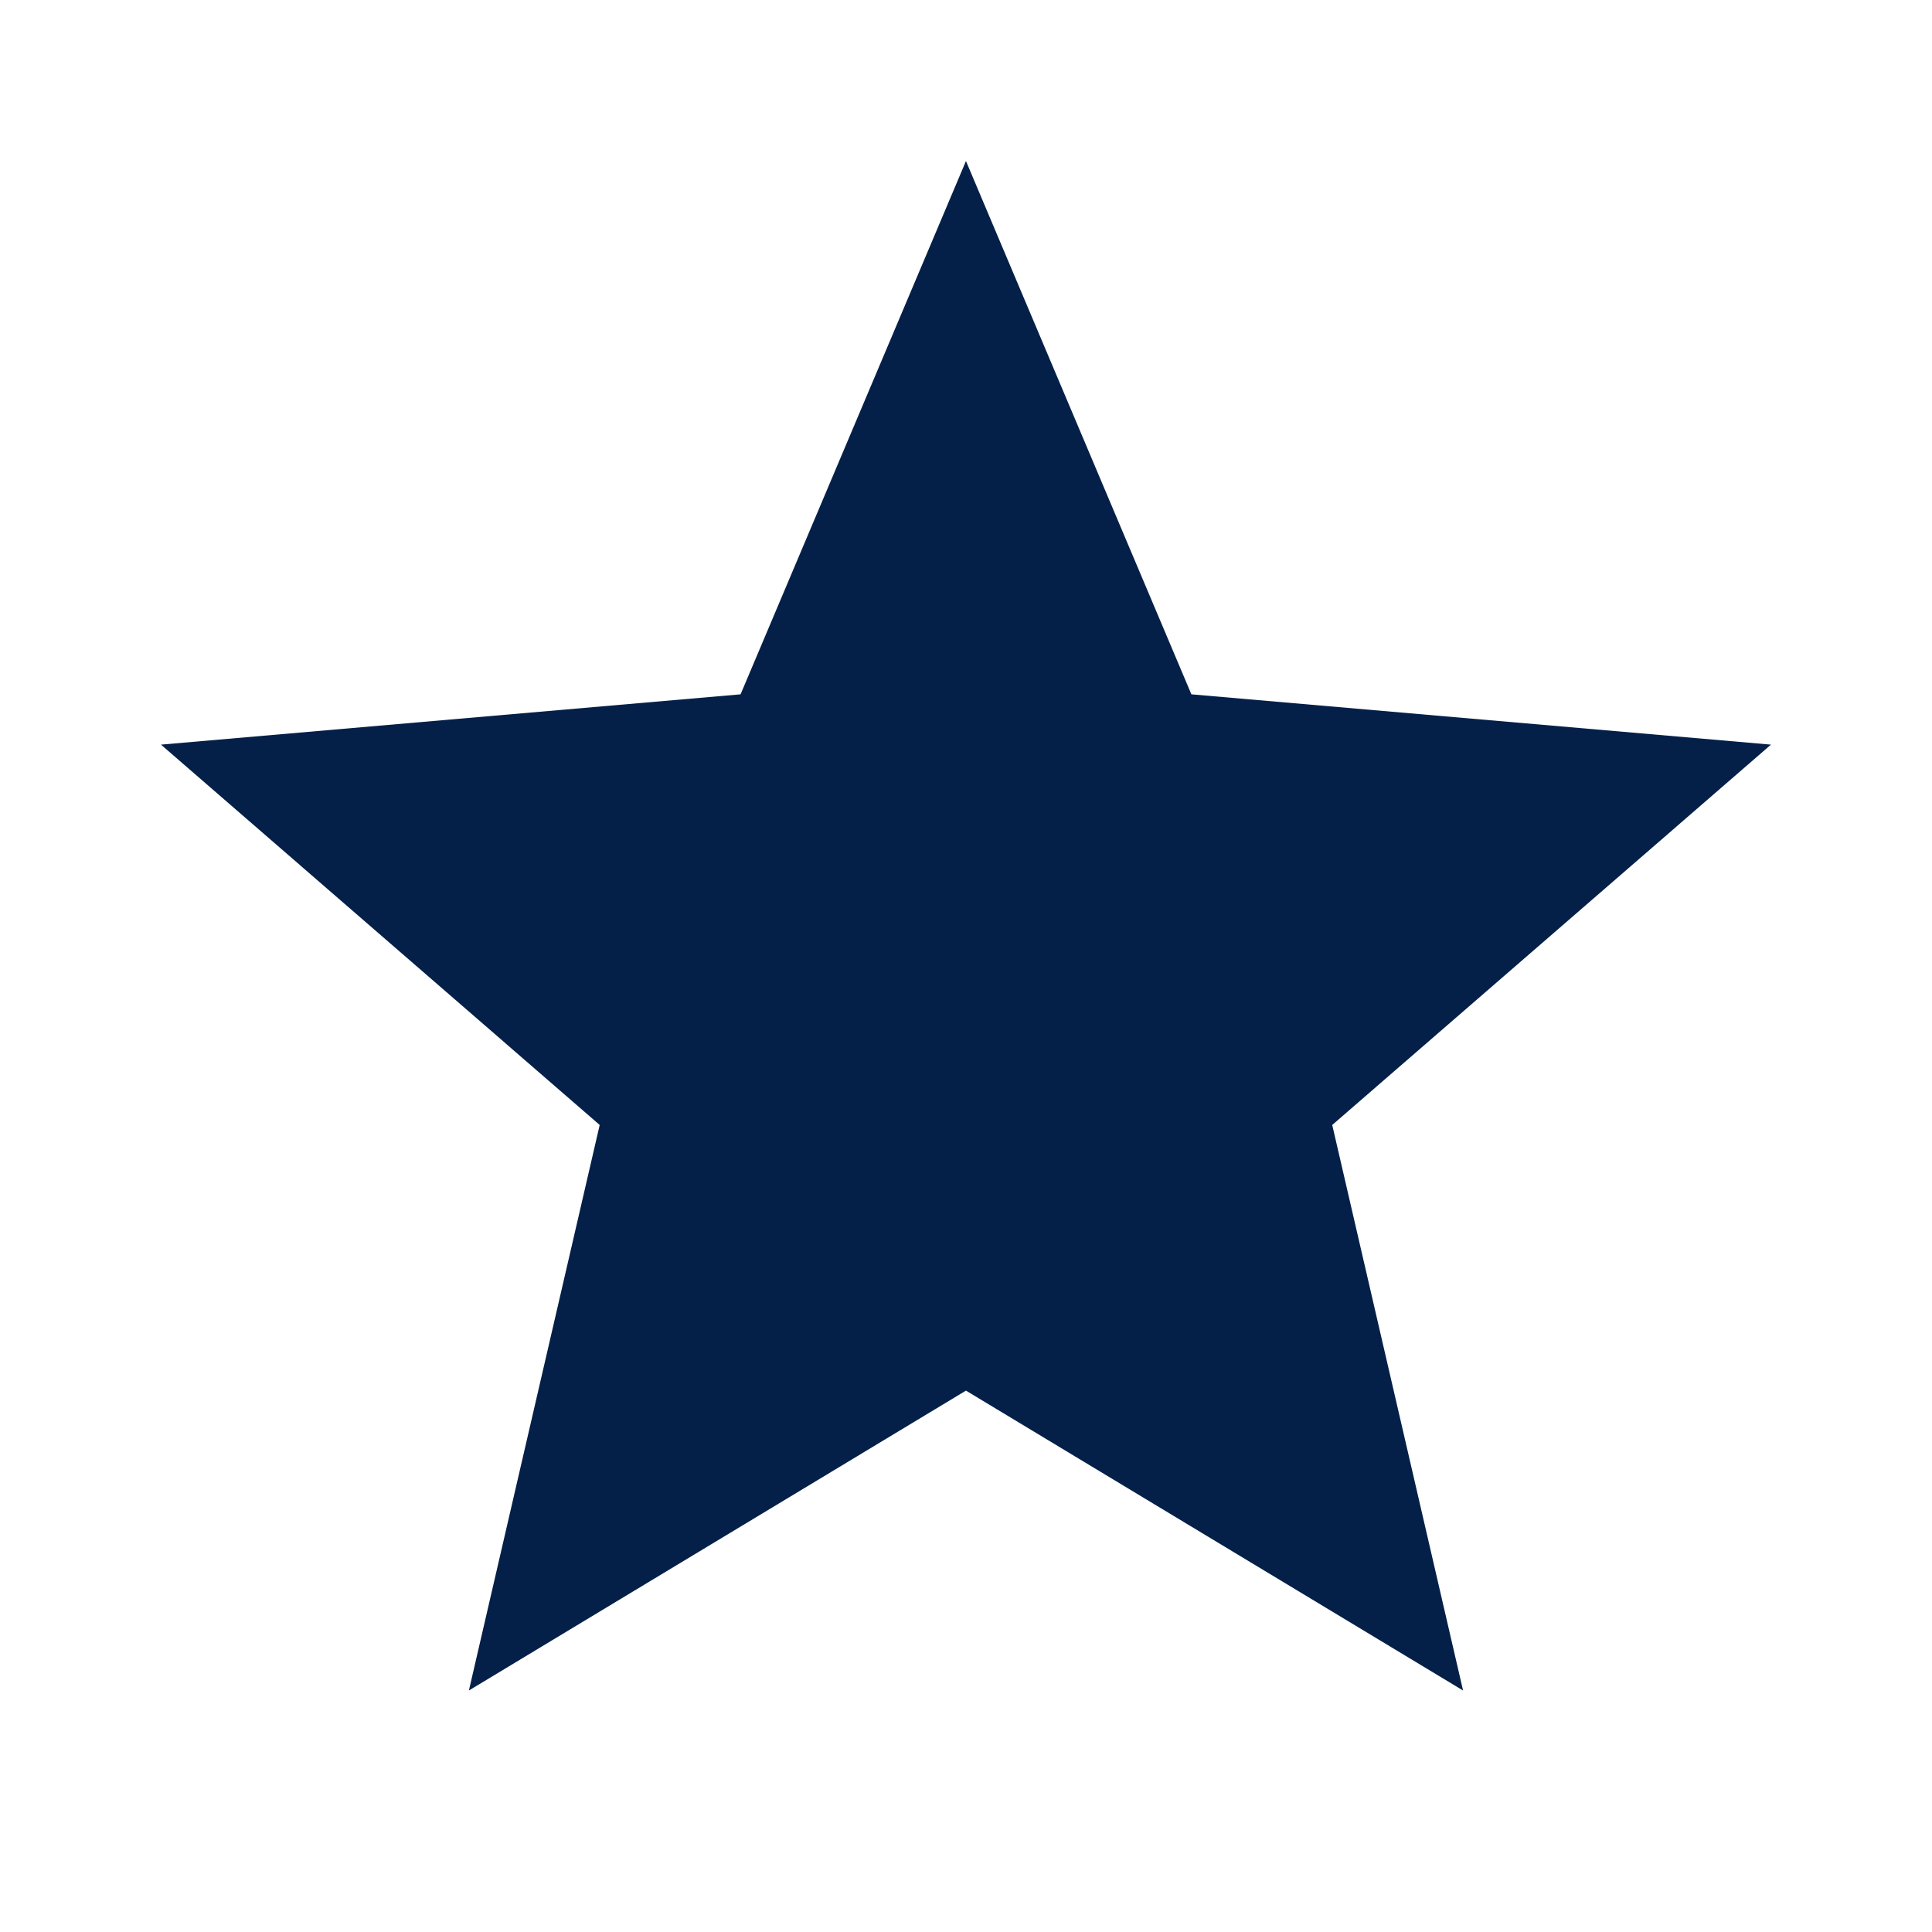 <svg width="25" height="25" viewBox="0 0 50 50" fill="none" xmlns="http://www.w3.org/2000/svg">
<path d="M12.135 43.75L15.52 29.114L4.166 19.271L19.166 17.969L24.999 4.167L30.833 17.969L45.833 19.271L34.478 29.114L37.864 43.75L24.999 35.989L12.135 43.75Z" fill="#042048"/>
</svg>
